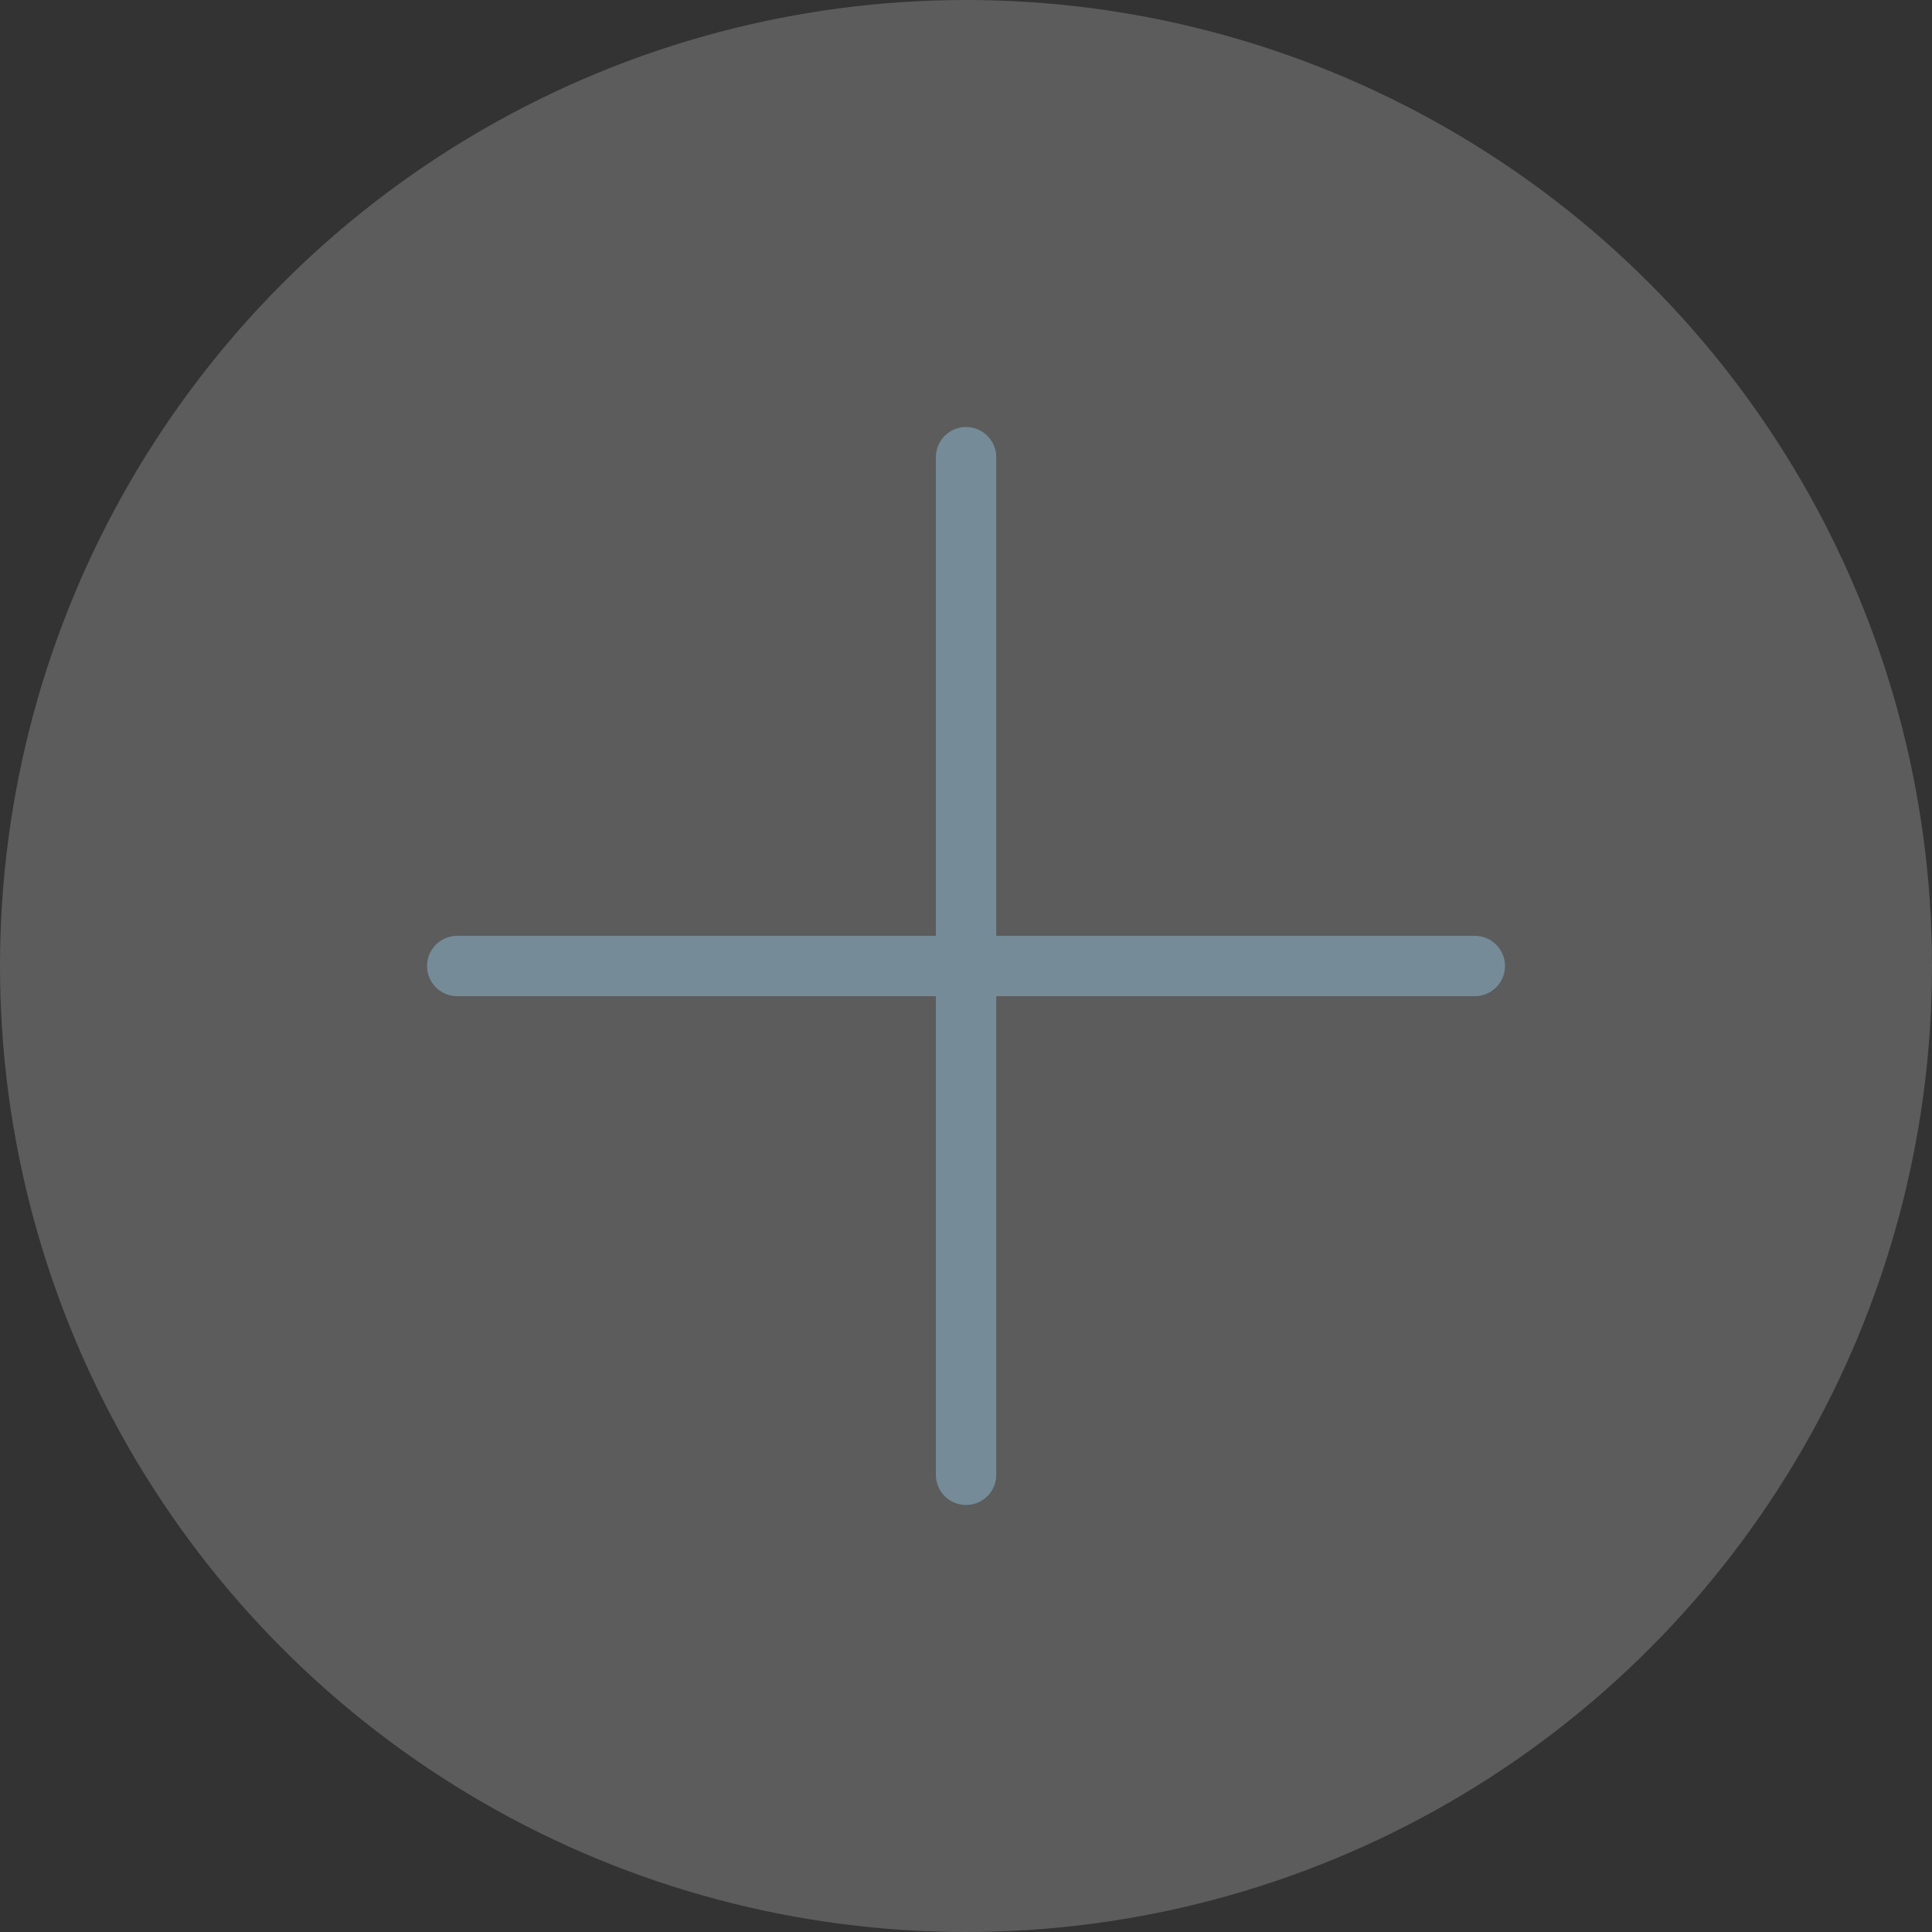 <?xml version="1.0" encoding="utf-8"?>
<!-- Generator: Adobe Illustrator 16.0.4, SVG Export Plug-In . SVG Version: 6.00 Build 0)  -->
<!DOCTYPE svg PUBLIC "-//W3C//DTD SVG 1.1//EN" "http://www.w3.org/Graphics/SVG/1.1/DTD/svg11.dtd">
<svg version="1.1" id="Layer_1" xmlns="http://www.w3.org/2000/svg" xmlns:xlink="http://www.w3.org/1999/xlink" x="0px" y="0px"
	 width="64px" height="64px" viewBox="0 0 64 64" enable-background="new 0 0 64 64" xml:space="preserve">
<rect x="0" y="0" width="64" height="64" fill="#333333" stroke="none"/>
<g>
	<g opacity="0.2">
		<circle fill="#FFFFFF" cx="32" cy="32" r="32"/>
	</g>
	<g>
		<path fill="#758B98" d="M48.855,33H15.146c-0.552,0-1-0.448-1-1s0.448-1,1-1h33.709c0.552,0,1,0.448,1,1S49.408,33,48.855,33z"/>
		<path fill="#758B98" d="M32.002,49.855c-0.552,0-1-0.448-1-1V15.145c0-0.552,0.448-1,1-1s1,0.448,1,1v33.711
			C33.002,49.408,32.554,49.855,32.002,49.855z"/>
	</g>
</g>
</svg>
